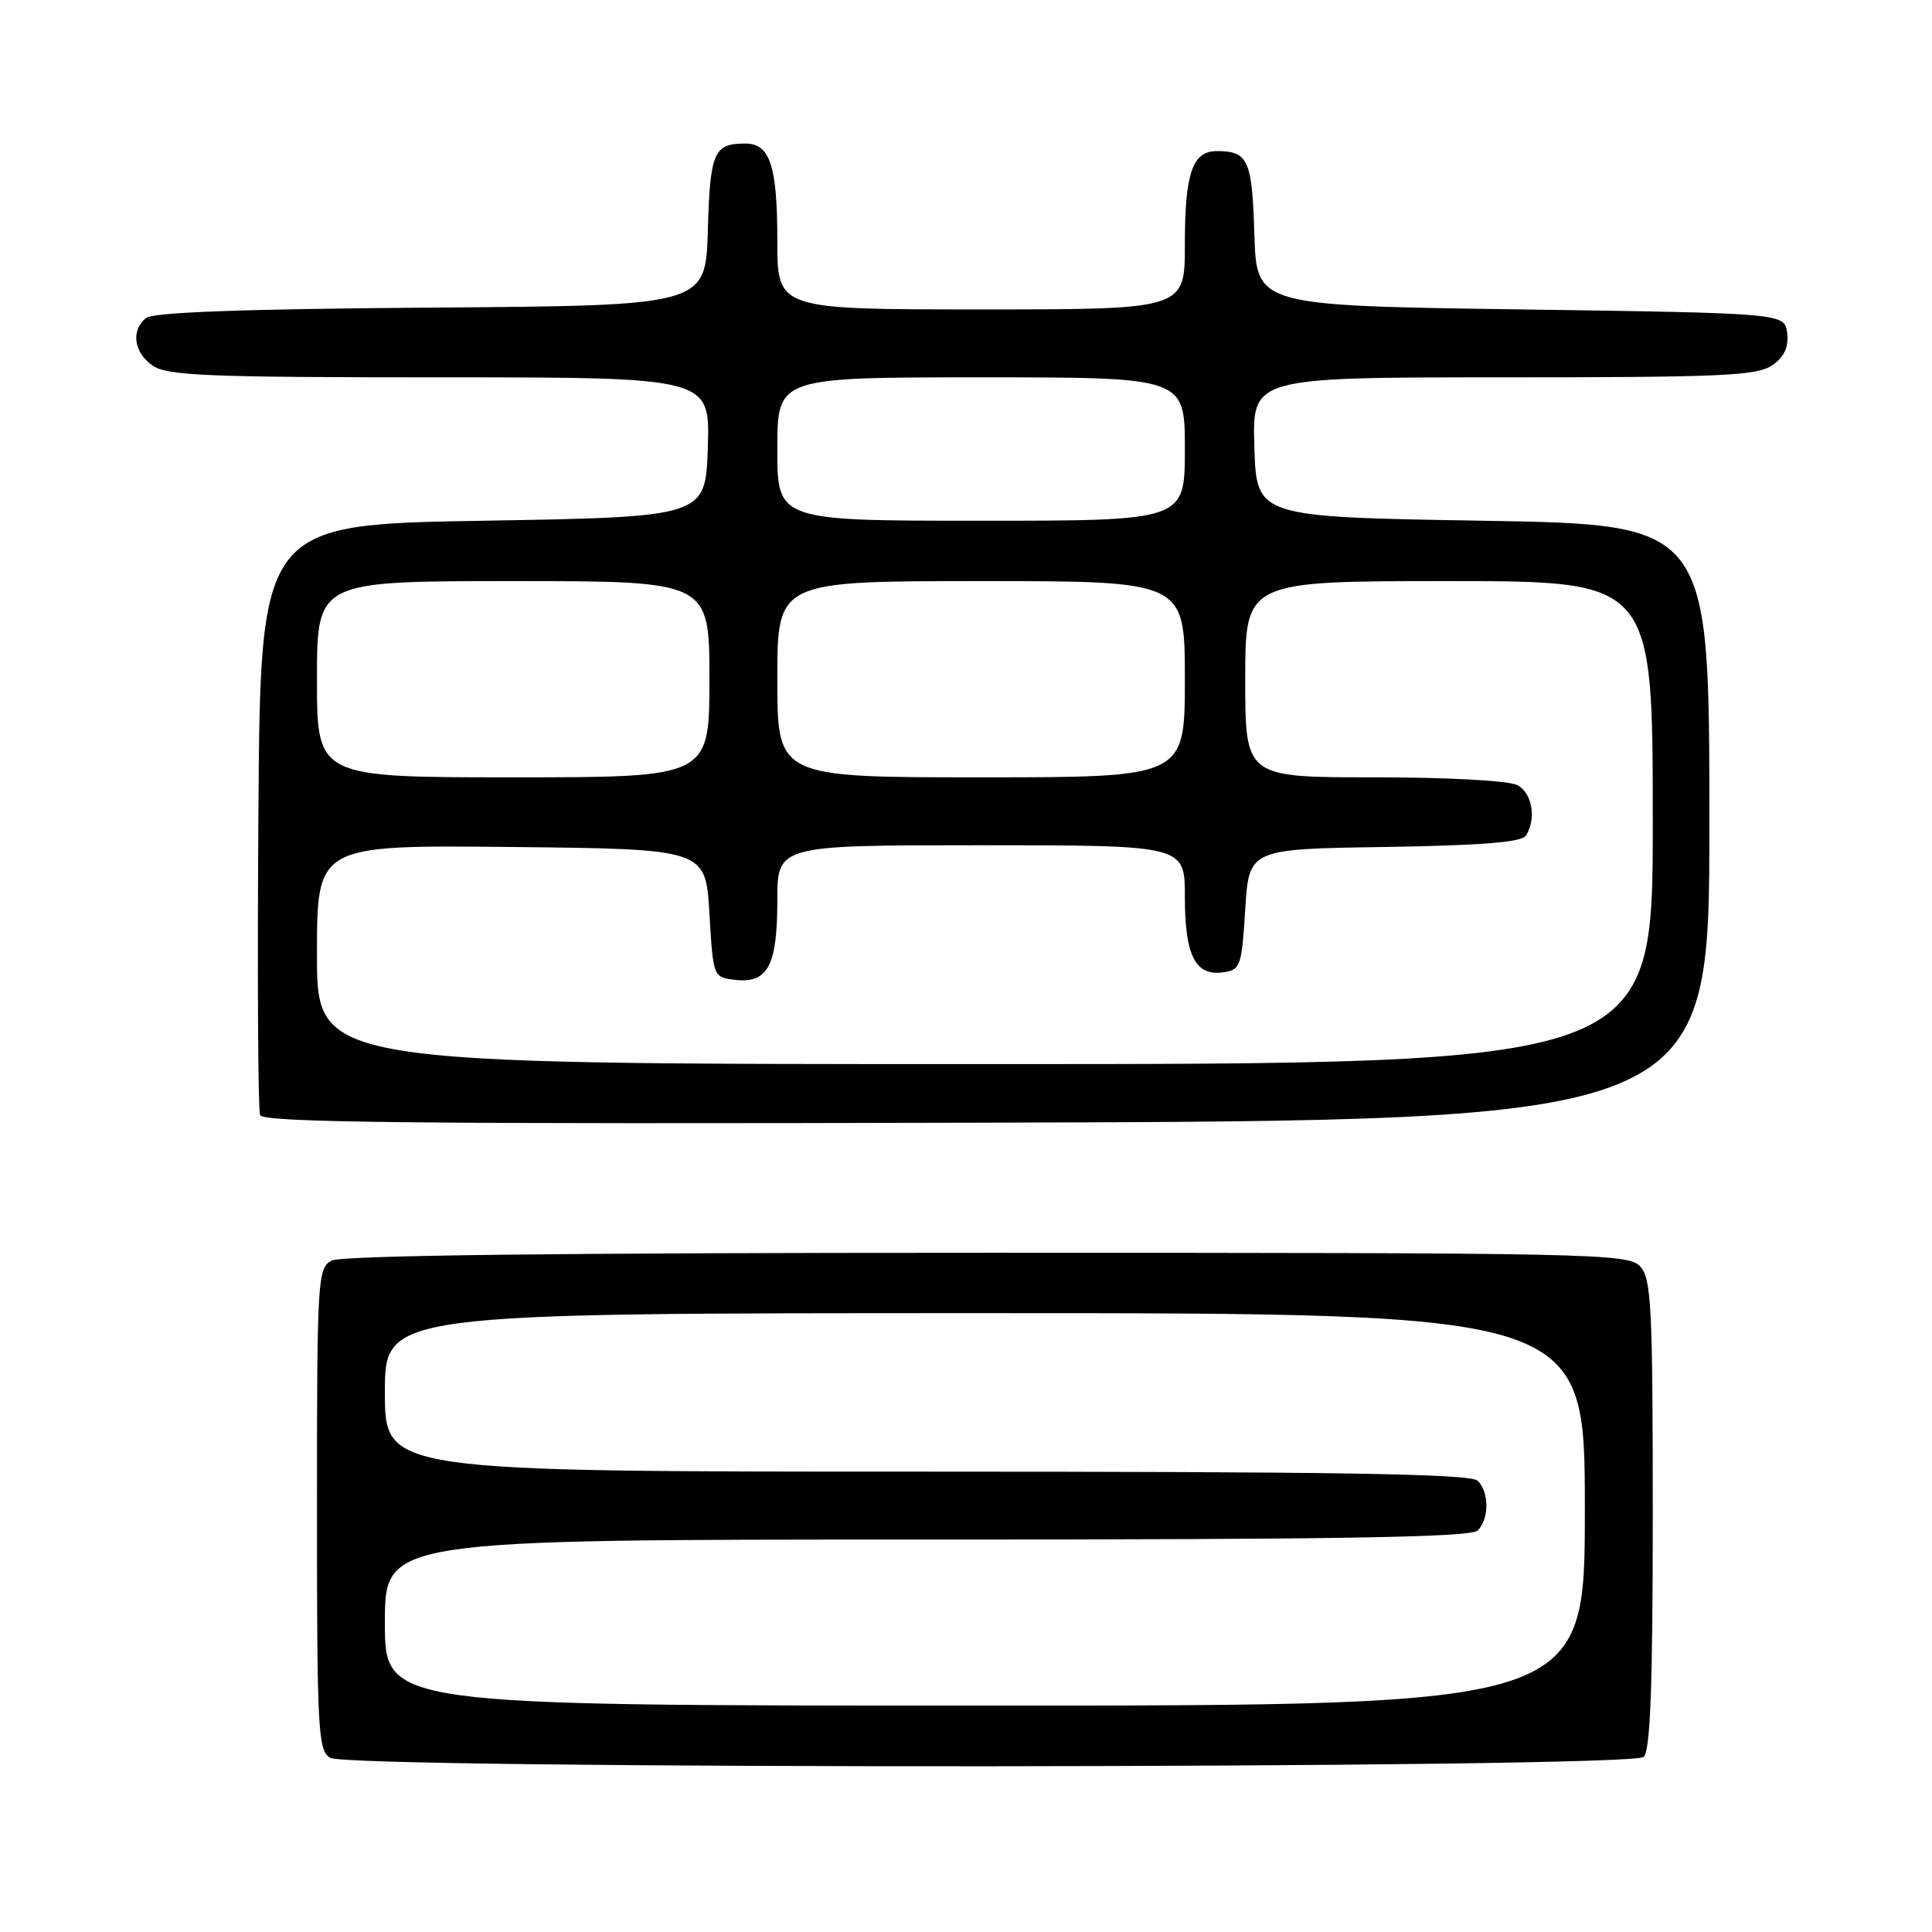 <?xml version="1.0" encoding="UTF-8" standalone="no"?>
<!DOCTYPE svg PUBLIC "-//W3C//DTD SVG 1.1//EN" "http://www.w3.org/Graphics/SVG/1.1/DTD/svg11.dtd" >
<svg xmlns="http://www.w3.org/2000/svg" xmlns:xlink="http://www.w3.org/1999/xlink" version="1.1" viewBox="0 0 256 256">
 <g >
 <path fill="currentColor"
d=" M 217.80 232.80 C 218.68 231.92 219.00 223.38 219.00 200.63 C 219.00 173.21 218.81 169.45 217.35 167.83 C 215.77 166.08 211.77 166.00 130.78 166.00 C 74.16 166.00 45.22 166.34 43.93 167.04 C 42.08 168.03 42.00 169.46 42.00 199.99 C 42.00 229.33 42.14 231.98 43.75 232.92 C 46.45 234.49 216.23 234.37 217.80 232.80 Z  M 226.50 109.00 C 226.50 69.50 226.50 69.50 196.50 69.00 C 166.50 68.50 166.50 68.50 166.21 59.25 C 165.92 50.00 165.92 50.00 199.24 50.00 C 228.13 50.00 232.86 49.79 234.83 48.40 C 236.43 47.29 237.02 46.01 236.81 44.15 C 236.50 41.50 236.50 41.50 201.50 41.00 C 166.50 40.50 166.50 40.50 166.21 31.03 C 165.91 21.19 165.40 20.04 161.29 20.02 C 158.00 19.99 157.00 22.90 157.00 32.43 C 157.00 41.00 157.00 41.00 130.00 41.00 C 103.00 41.00 103.00 41.00 103.00 31.93 C 103.00 21.92 102.03 18.99 98.71 19.02 C 94.57 19.04 94.09 20.16 93.79 30.54 C 93.50 40.50 93.50 40.50 57.09 40.76 C 32.24 40.94 20.25 41.38 19.34 42.14 C 17.32 43.81 17.73 46.70 20.22 48.44 C 22.13 49.78 27.46 50.00 58.26 50.00 C 94.08 50.00 94.08 50.00 93.79 59.25 C 93.50 68.50 93.50 68.50 64.00 69.00 C 34.50 69.50 34.50 69.50 34.24 108.00 C 34.09 129.17 34.19 147.06 34.46 147.75 C 34.84 148.75 54.51 148.96 130.72 148.76 C 226.50 148.50 226.50 148.50 226.50 109.00 Z  M 51.00 215.00 C 51.00 204.00 51.00 204.00 122.80 204.00 C 177.31 204.00 194.89 203.71 195.80 202.80 C 197.34 201.26 197.34 197.74 195.80 196.20 C 194.89 195.29 177.31 195.00 122.80 195.00 C 51.00 195.00 51.00 195.00 51.00 184.50 C 51.00 174.00 51.00 174.00 130.50 174.00 C 210.00 174.00 210.00 174.00 210.00 200.00 C 210.00 226.00 210.00 226.00 130.50 226.00 C 51.00 226.00 51.00 226.00 51.00 215.00 Z  M 42.00 126.48 C 42.00 111.97 42.00 111.97 67.75 112.23 C 93.50 112.50 93.50 112.50 94.00 121.00 C 94.50 129.50 94.50 129.50 97.45 129.84 C 101.74 130.32 103.00 127.94 103.00 119.31 C 103.00 112.00 103.00 112.00 130.00 112.00 C 157.00 112.00 157.00 112.00 157.00 118.81 C 157.00 126.61 158.39 129.36 162.06 128.84 C 164.37 128.52 164.53 128.06 165.00 120.50 C 165.50 112.50 165.50 112.50 183.46 112.23 C 196.29 112.03 201.63 111.60 202.19 110.73 C 203.61 108.50 203.03 105.09 201.07 104.04 C 199.95 103.44 191.92 103.00 182.07 103.00 C 165.00 103.00 165.00 103.00 165.00 90.00 C 165.00 77.00 165.00 77.00 192.00 77.00 C 219.00 77.00 219.00 77.00 219.00 109.00 C 219.00 141.00 219.00 141.00 130.50 141.00 C 42.00 141.00 42.00 141.00 42.00 126.48 Z  M 42.00 90.00 C 42.00 77.00 42.00 77.00 68.00 77.00 C 94.00 77.00 94.00 77.00 94.00 90.00 C 94.00 103.00 94.00 103.00 68.00 103.00 C 42.00 103.00 42.00 103.00 42.00 90.00 Z  M 103.00 90.00 C 103.00 77.00 103.00 77.00 130.00 77.00 C 157.00 77.00 157.00 77.00 157.00 90.00 C 157.00 103.00 157.00 103.00 130.00 103.00 C 103.00 103.00 103.00 103.00 103.00 90.00 Z  M 103.00 59.50 C 103.00 50.00 103.00 50.00 130.00 50.00 C 157.00 50.00 157.00 50.00 157.00 59.50 C 157.00 69.00 157.00 69.00 130.00 69.00 C 103.00 69.00 103.00 69.00 103.00 59.50 Z "/>
</g>
</svg>